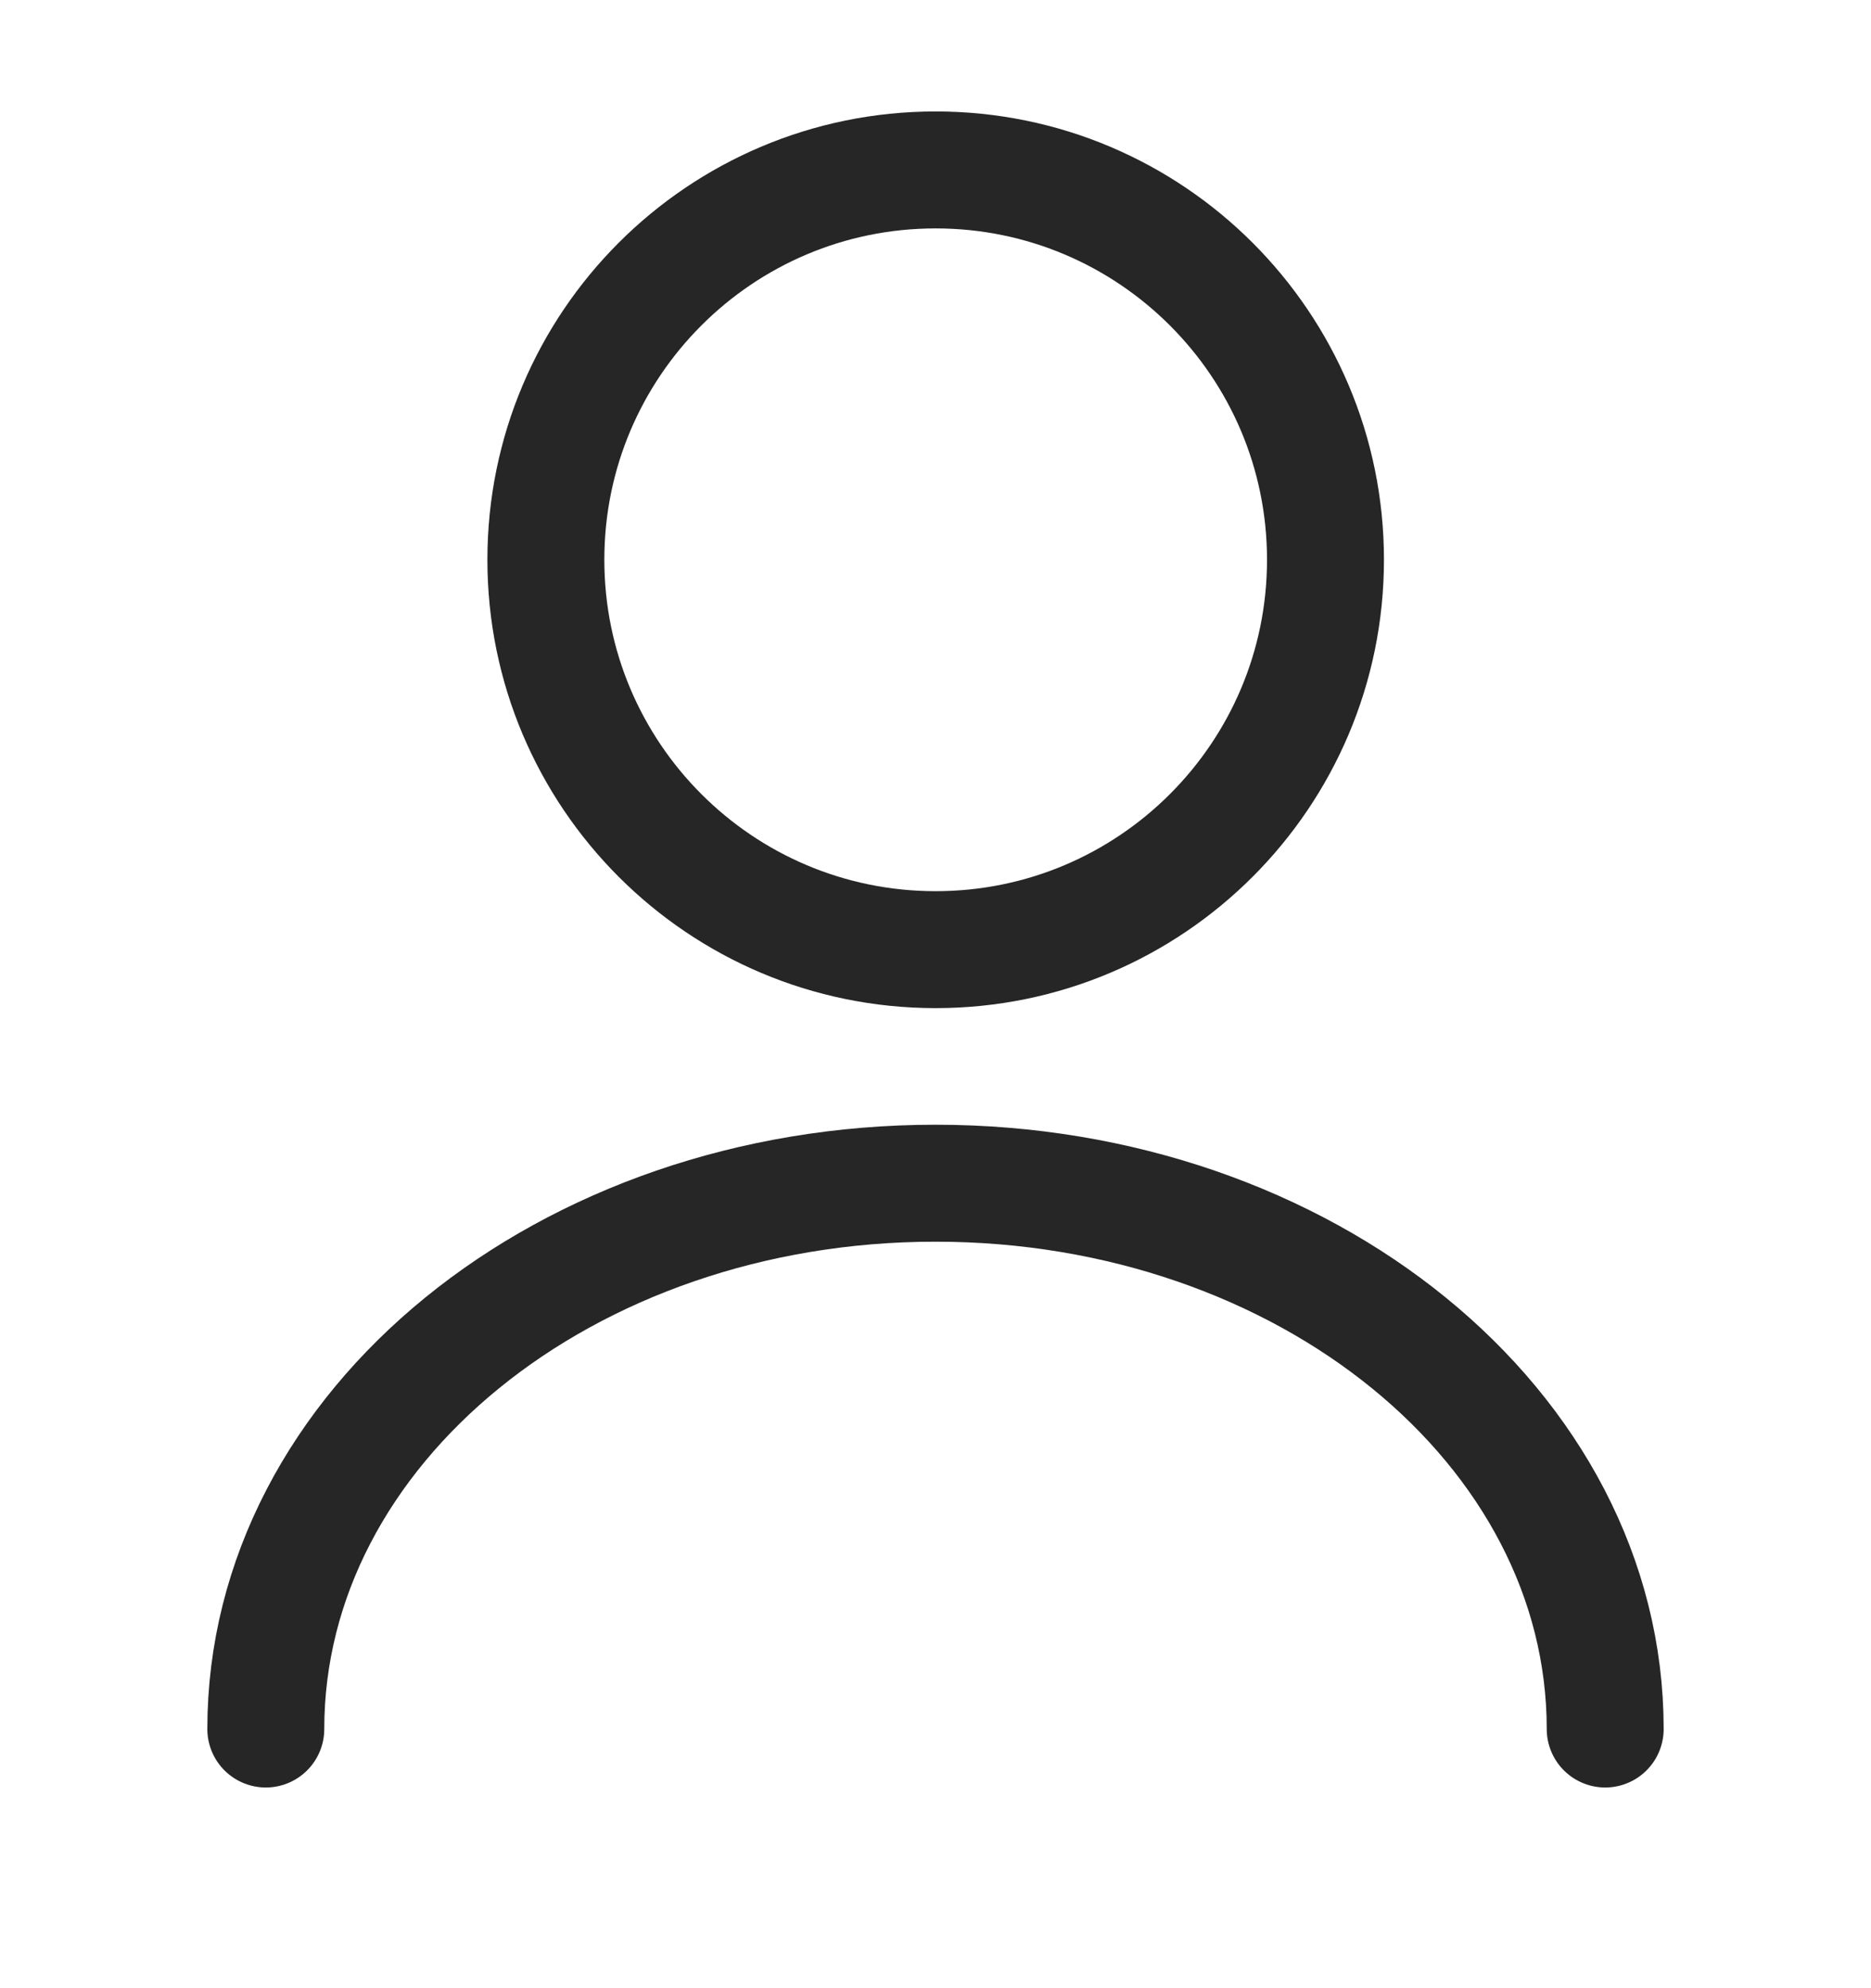 <svg width="16" height="17" viewBox="0 0 16 17" fill="none" xmlns="http://www.w3.org/2000/svg">
<g clip-path="url(#clip0_428_65740)">
<path d="M8.001 8.12C9.842 8.12 11.335 6.627 11.335 4.786C11.335 2.946 9.842 1.453 8.001 1.453C6.16 1.453 4.668 2.946 4.668 4.786C4.668 6.627 6.16 8.12 8.001 8.12Z" stroke="#262626" stroke-linecap="round" stroke-linejoin="round"/>
<path d="M13.727 14.784C13.727 12.204 11.16 10.117 8 10.117C4.84 10.117 2.273 12.204 2.273 14.784" stroke="#262626" stroke-linecap="round" stroke-linejoin="round"/>
</g>
<defs>
<clipPath id="clip0_428_65740">
<rect width="16" height="16" fill="white" transform="translate(0 0.117)"/>
</clipPath>
</defs>
</svg>
